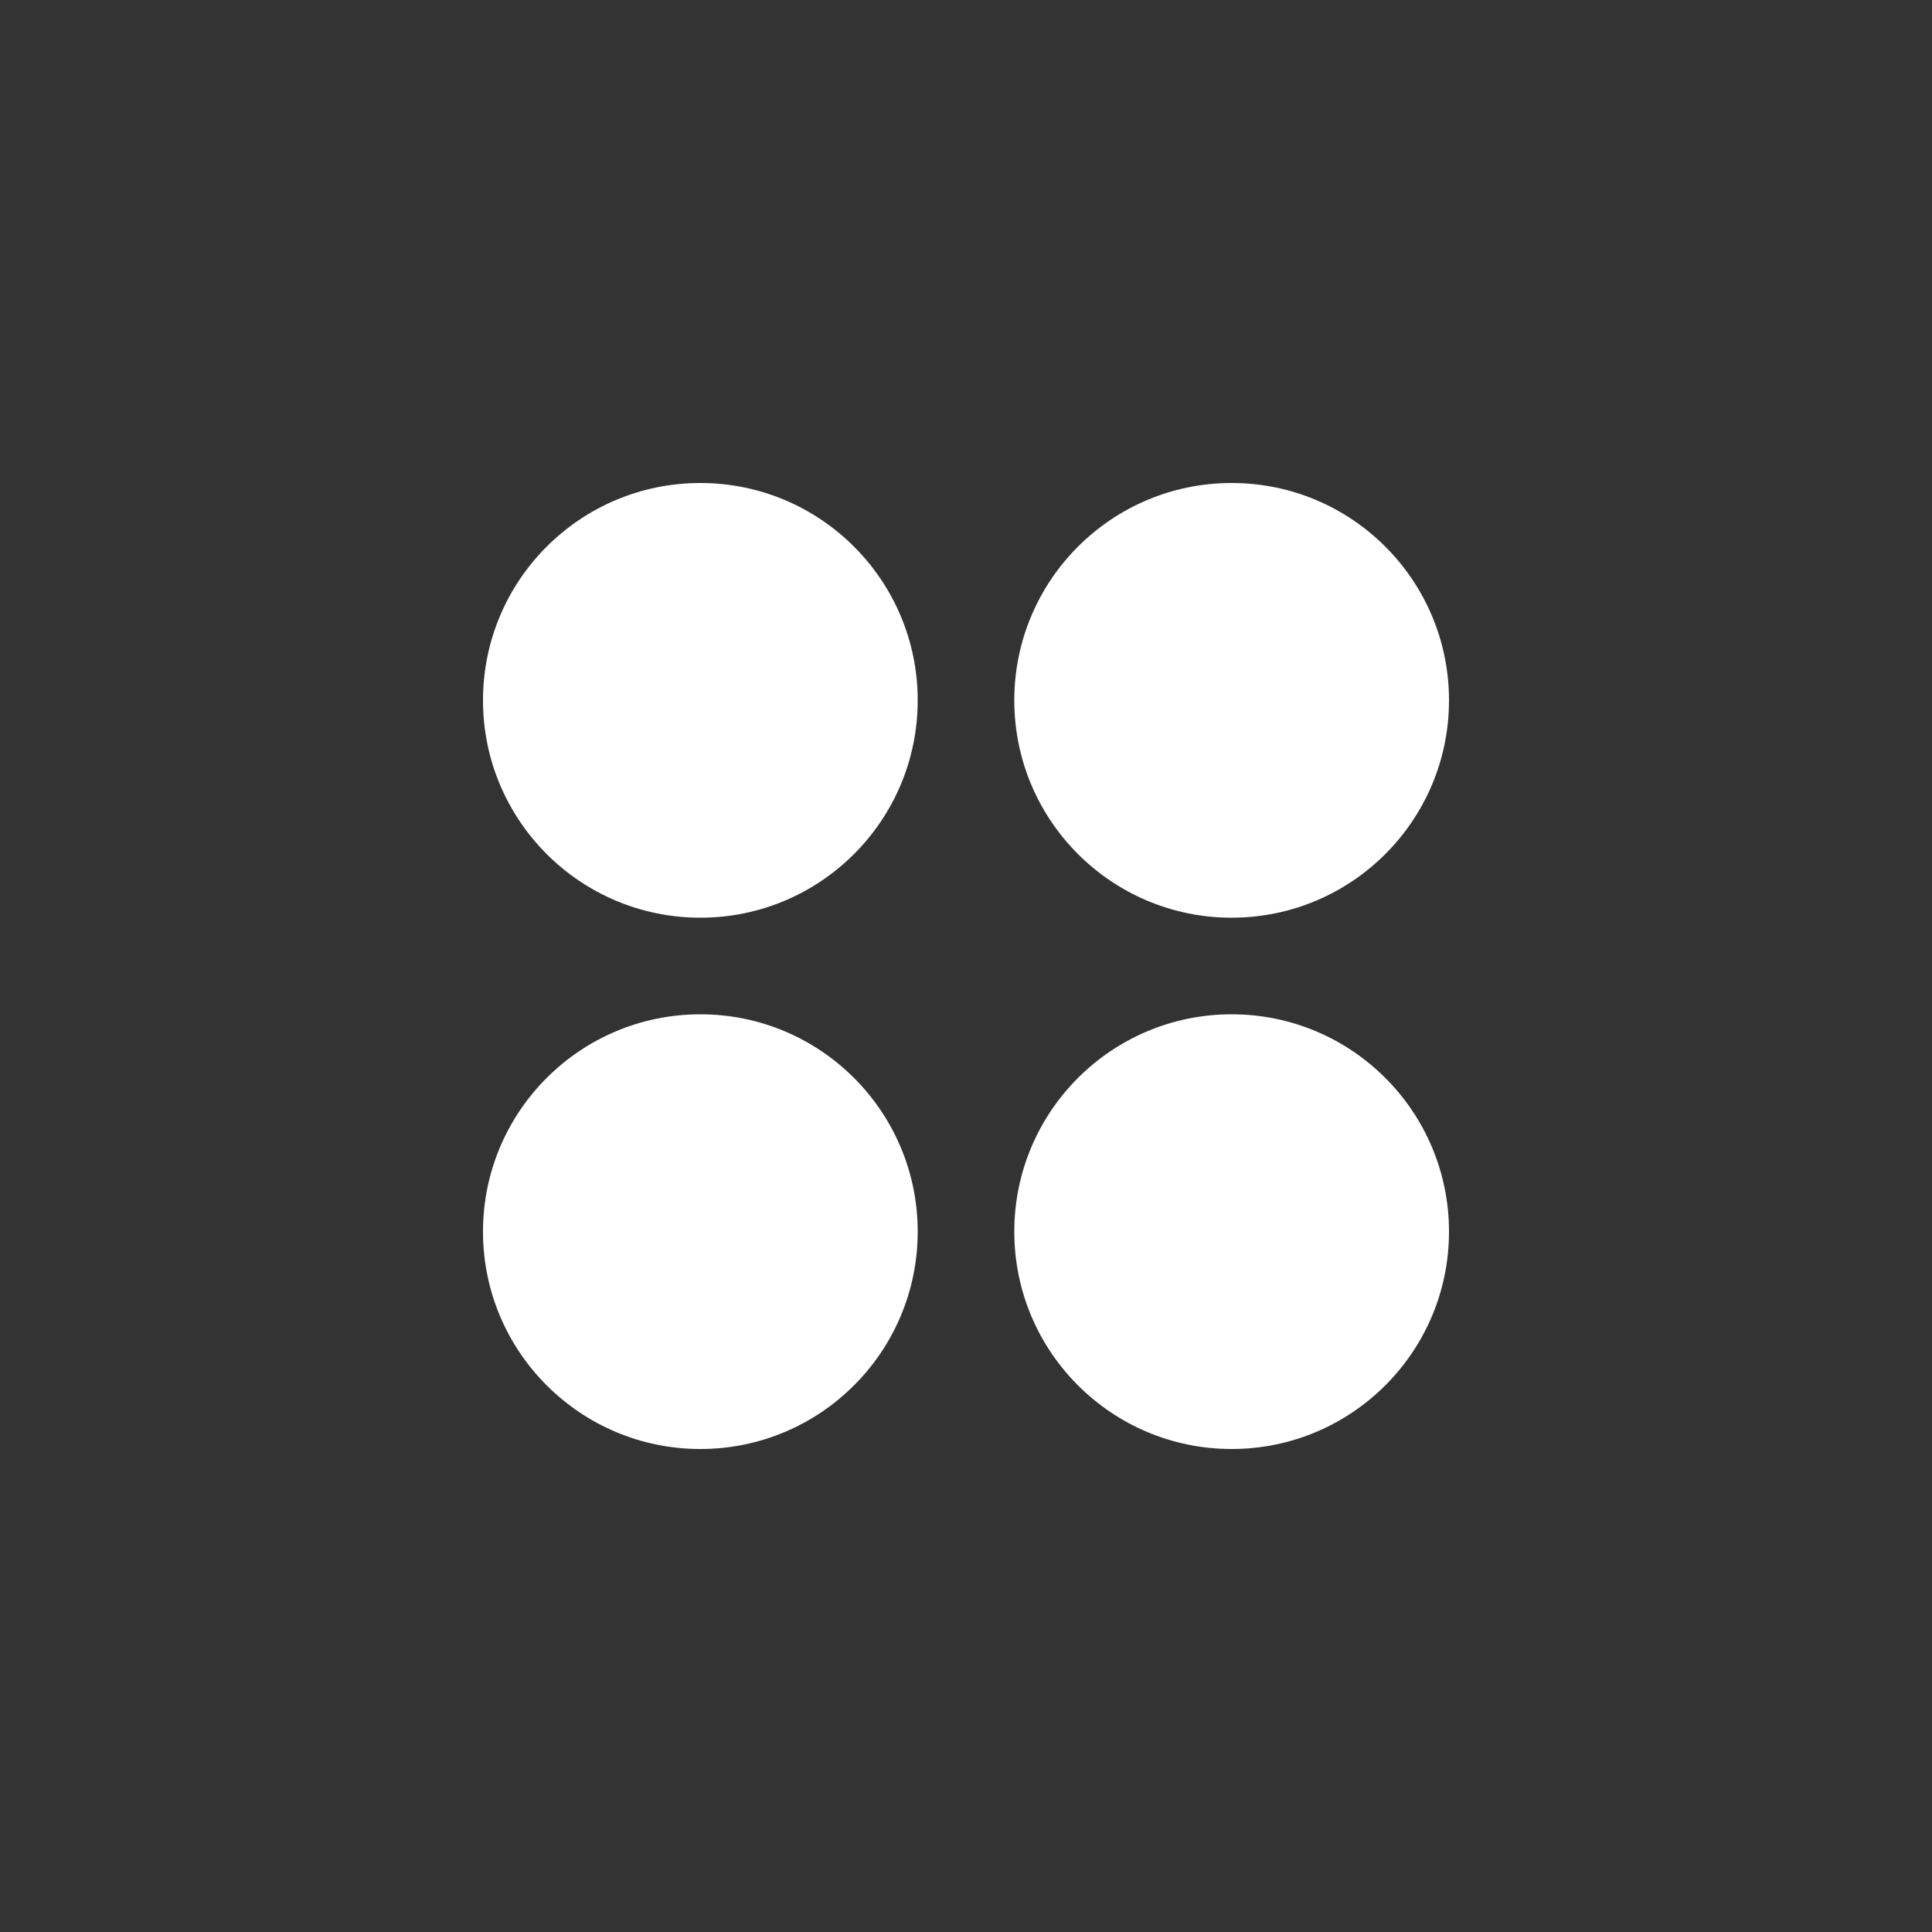 <svg width="24" height="24" viewBox="0 0 24 24" fill="none" xmlns="http://www.w3.org/2000/svg">
<rect x="0" y="0" width="24" height="24" fill="#333333" stroke="none"/>
<circle cx="8.7" cy="8.7" r="2.7" fill="white"/>
<circle cx="15.3" cy="8.7" r="2.7" fill="white"/>
<circle cx="15.3" cy="15.3" r="2.7" fill="white"/>
<circle cx="8.7" cy="15.3" r="2.7" fill="white"/>
</svg>
